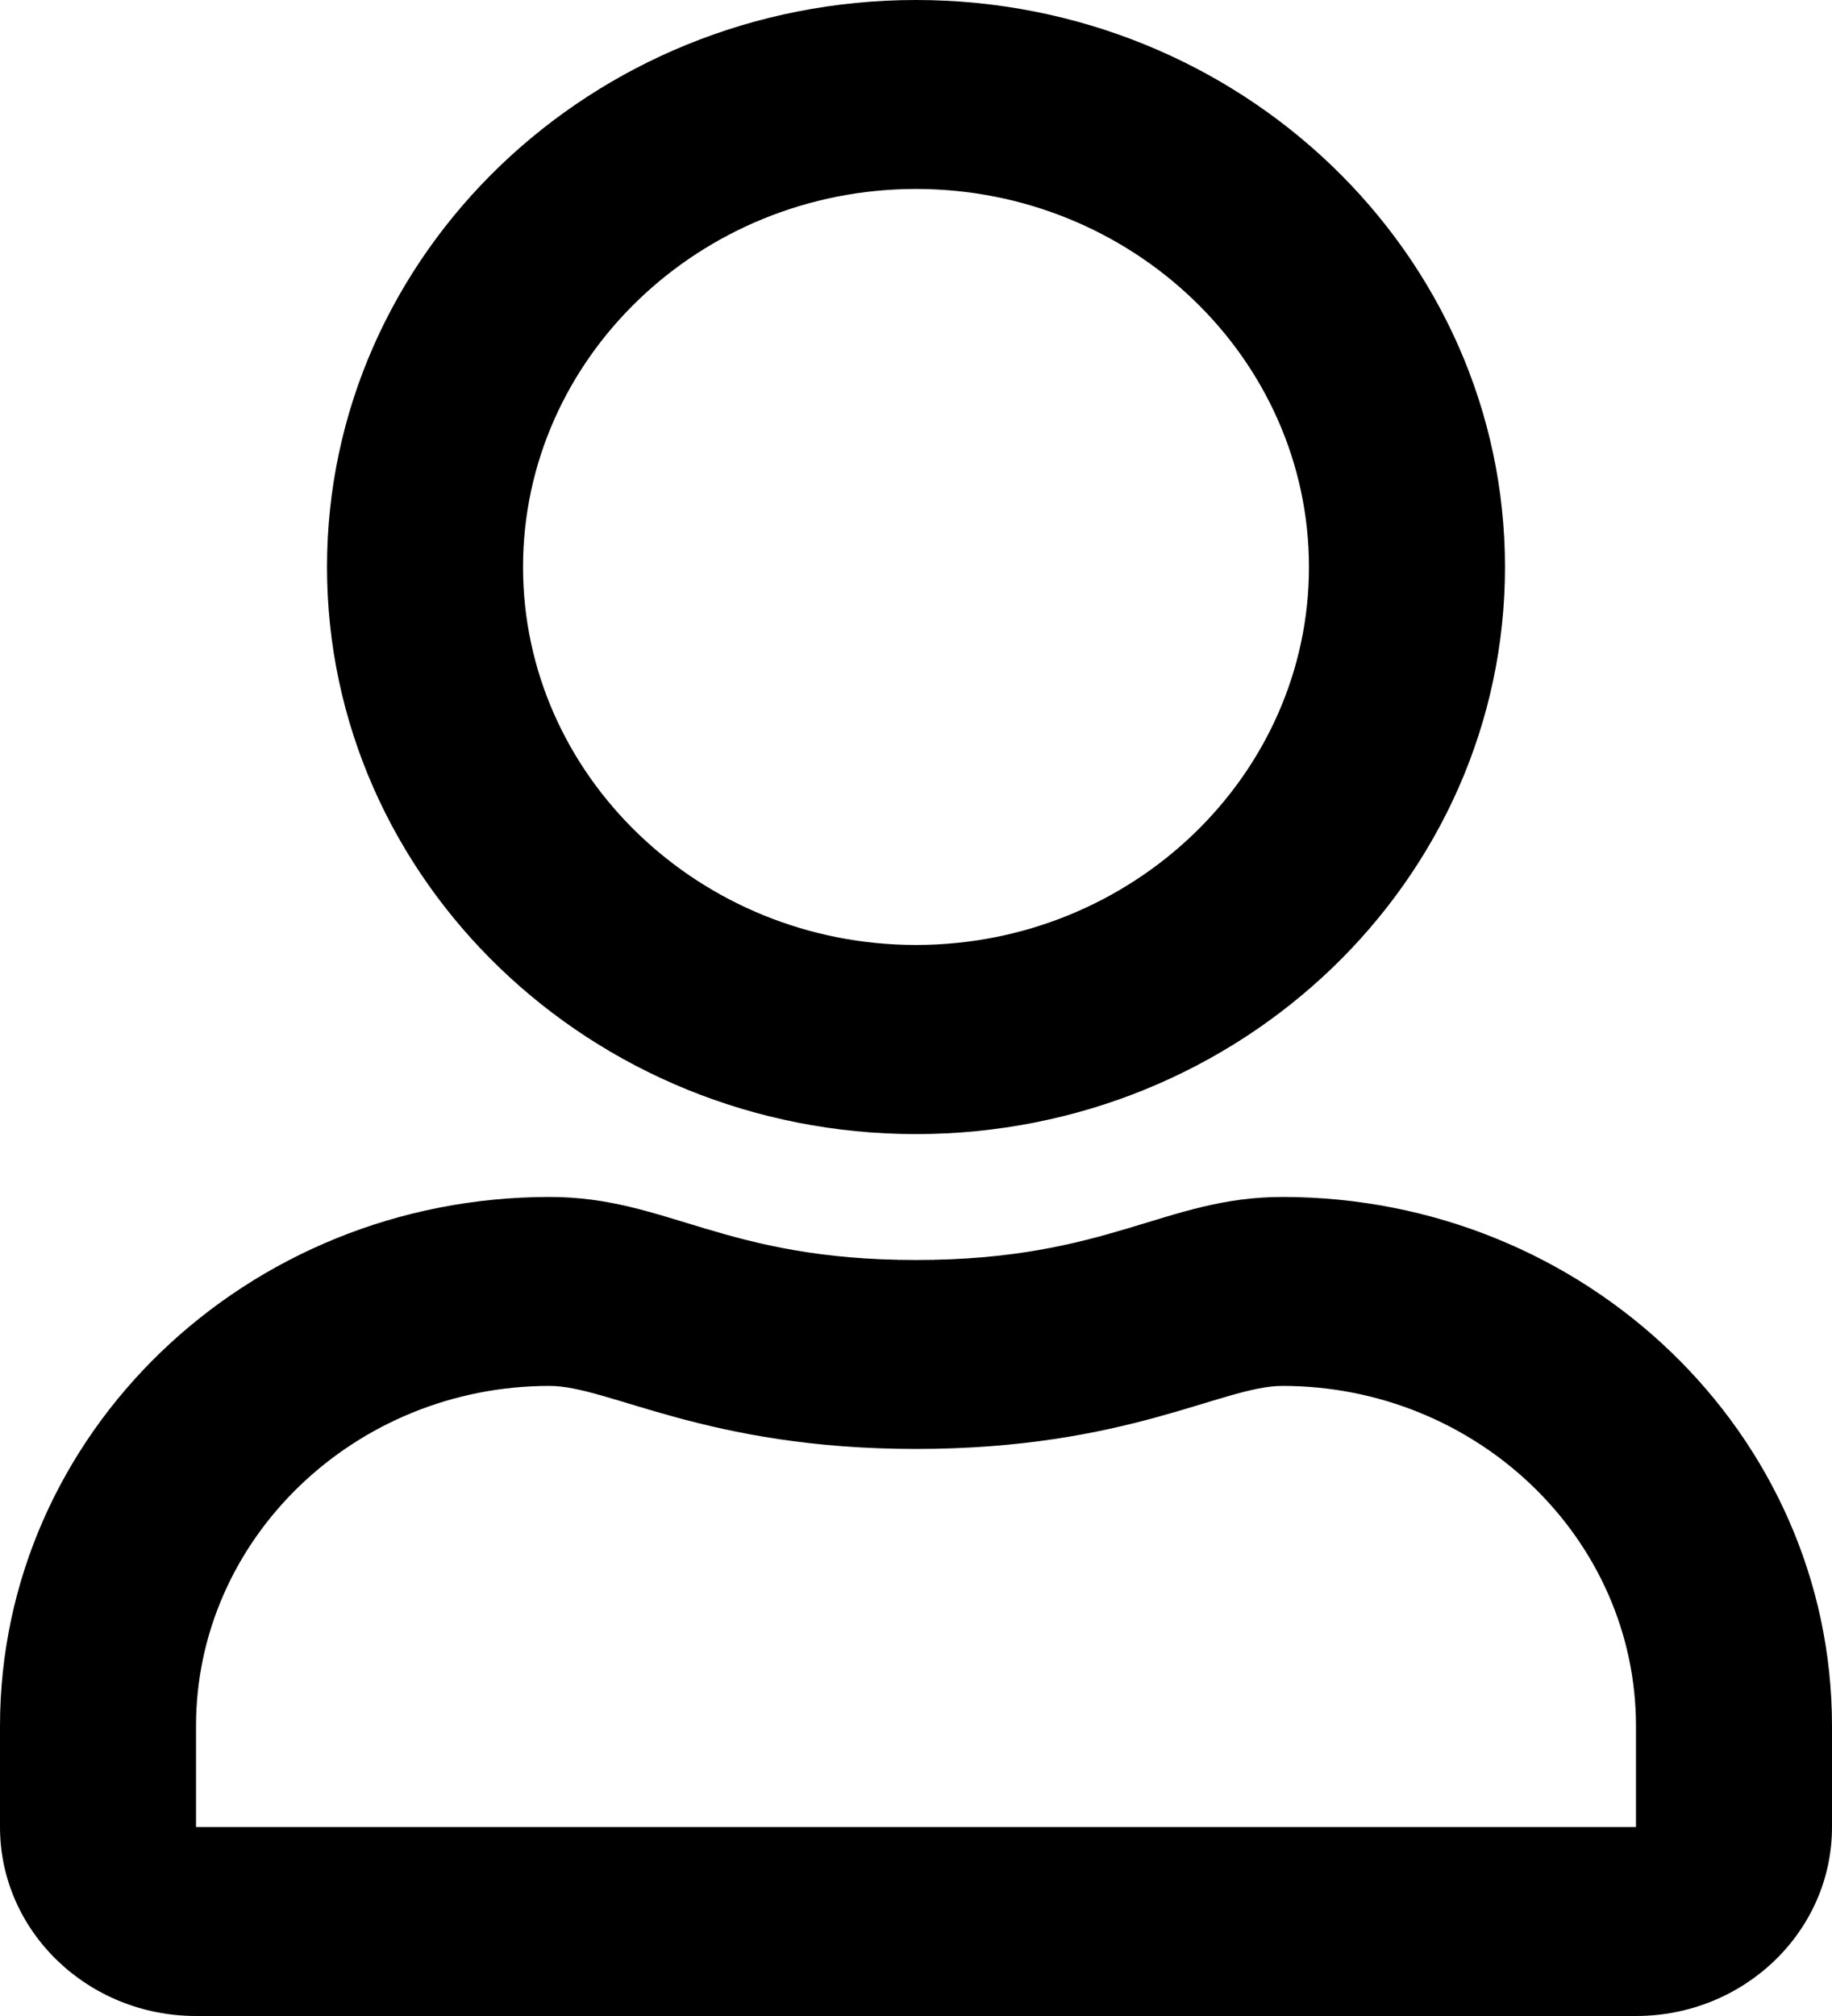 <?xml version="1.0" encoding="UTF-8"?>
<svg xmlns="http://www.w3.org/2000/svg" xmlns:xlink="http://www.w3.org/1999/xlink" width="10pt" height="11pt" viewBox="0 0 10 11" version="1.1">
<g id="surface1">
<path d="M 7 6.531 C 6.359 6.531 6.051 6.875 5 6.875 C 3.949 6.875 3.645 6.531 3 6.531 C 1.344 6.531 0 7.824 0 9.418 L 0 9.969 C 0 10.539 0.48 11 1.07 11 L 8.93 11 C 9.52 11 10 10.539 10 9.969 L 10 9.418 C 10 7.824 8.656 6.531 7 6.531 Z M 8.93 9.969 L 1.07 9.969 L 1.07 9.418 C 1.07 8.395 1.938 7.562 3 7.562 C 3.324 7.562 3.855 7.906 5 7.906 C 6.152 7.906 6.672 7.562 7 7.562 C 8.062 7.562 8.93 8.395 8.93 9.418 Z M 5 6.188 C 6.773 6.188 8.215 4.801 8.215 3.094 C 8.215 1.387 6.773 0 5 0 C 3.227 0 1.785 1.387 1.785 3.094 C 1.785 4.801 3.227 6.188 5 6.188 Z M 5 1.031 C 6.18 1.031 7.145 1.957 7.145 3.094 C 7.145 4.23 6.18 5.156 5 5.156 C 3.82 5.156 2.855 4.23 2.855 3.094 C 2.855 1.957 3.82 1.031 5 1.031 Z M 5 1.031 "/>
</g>
</svg>
